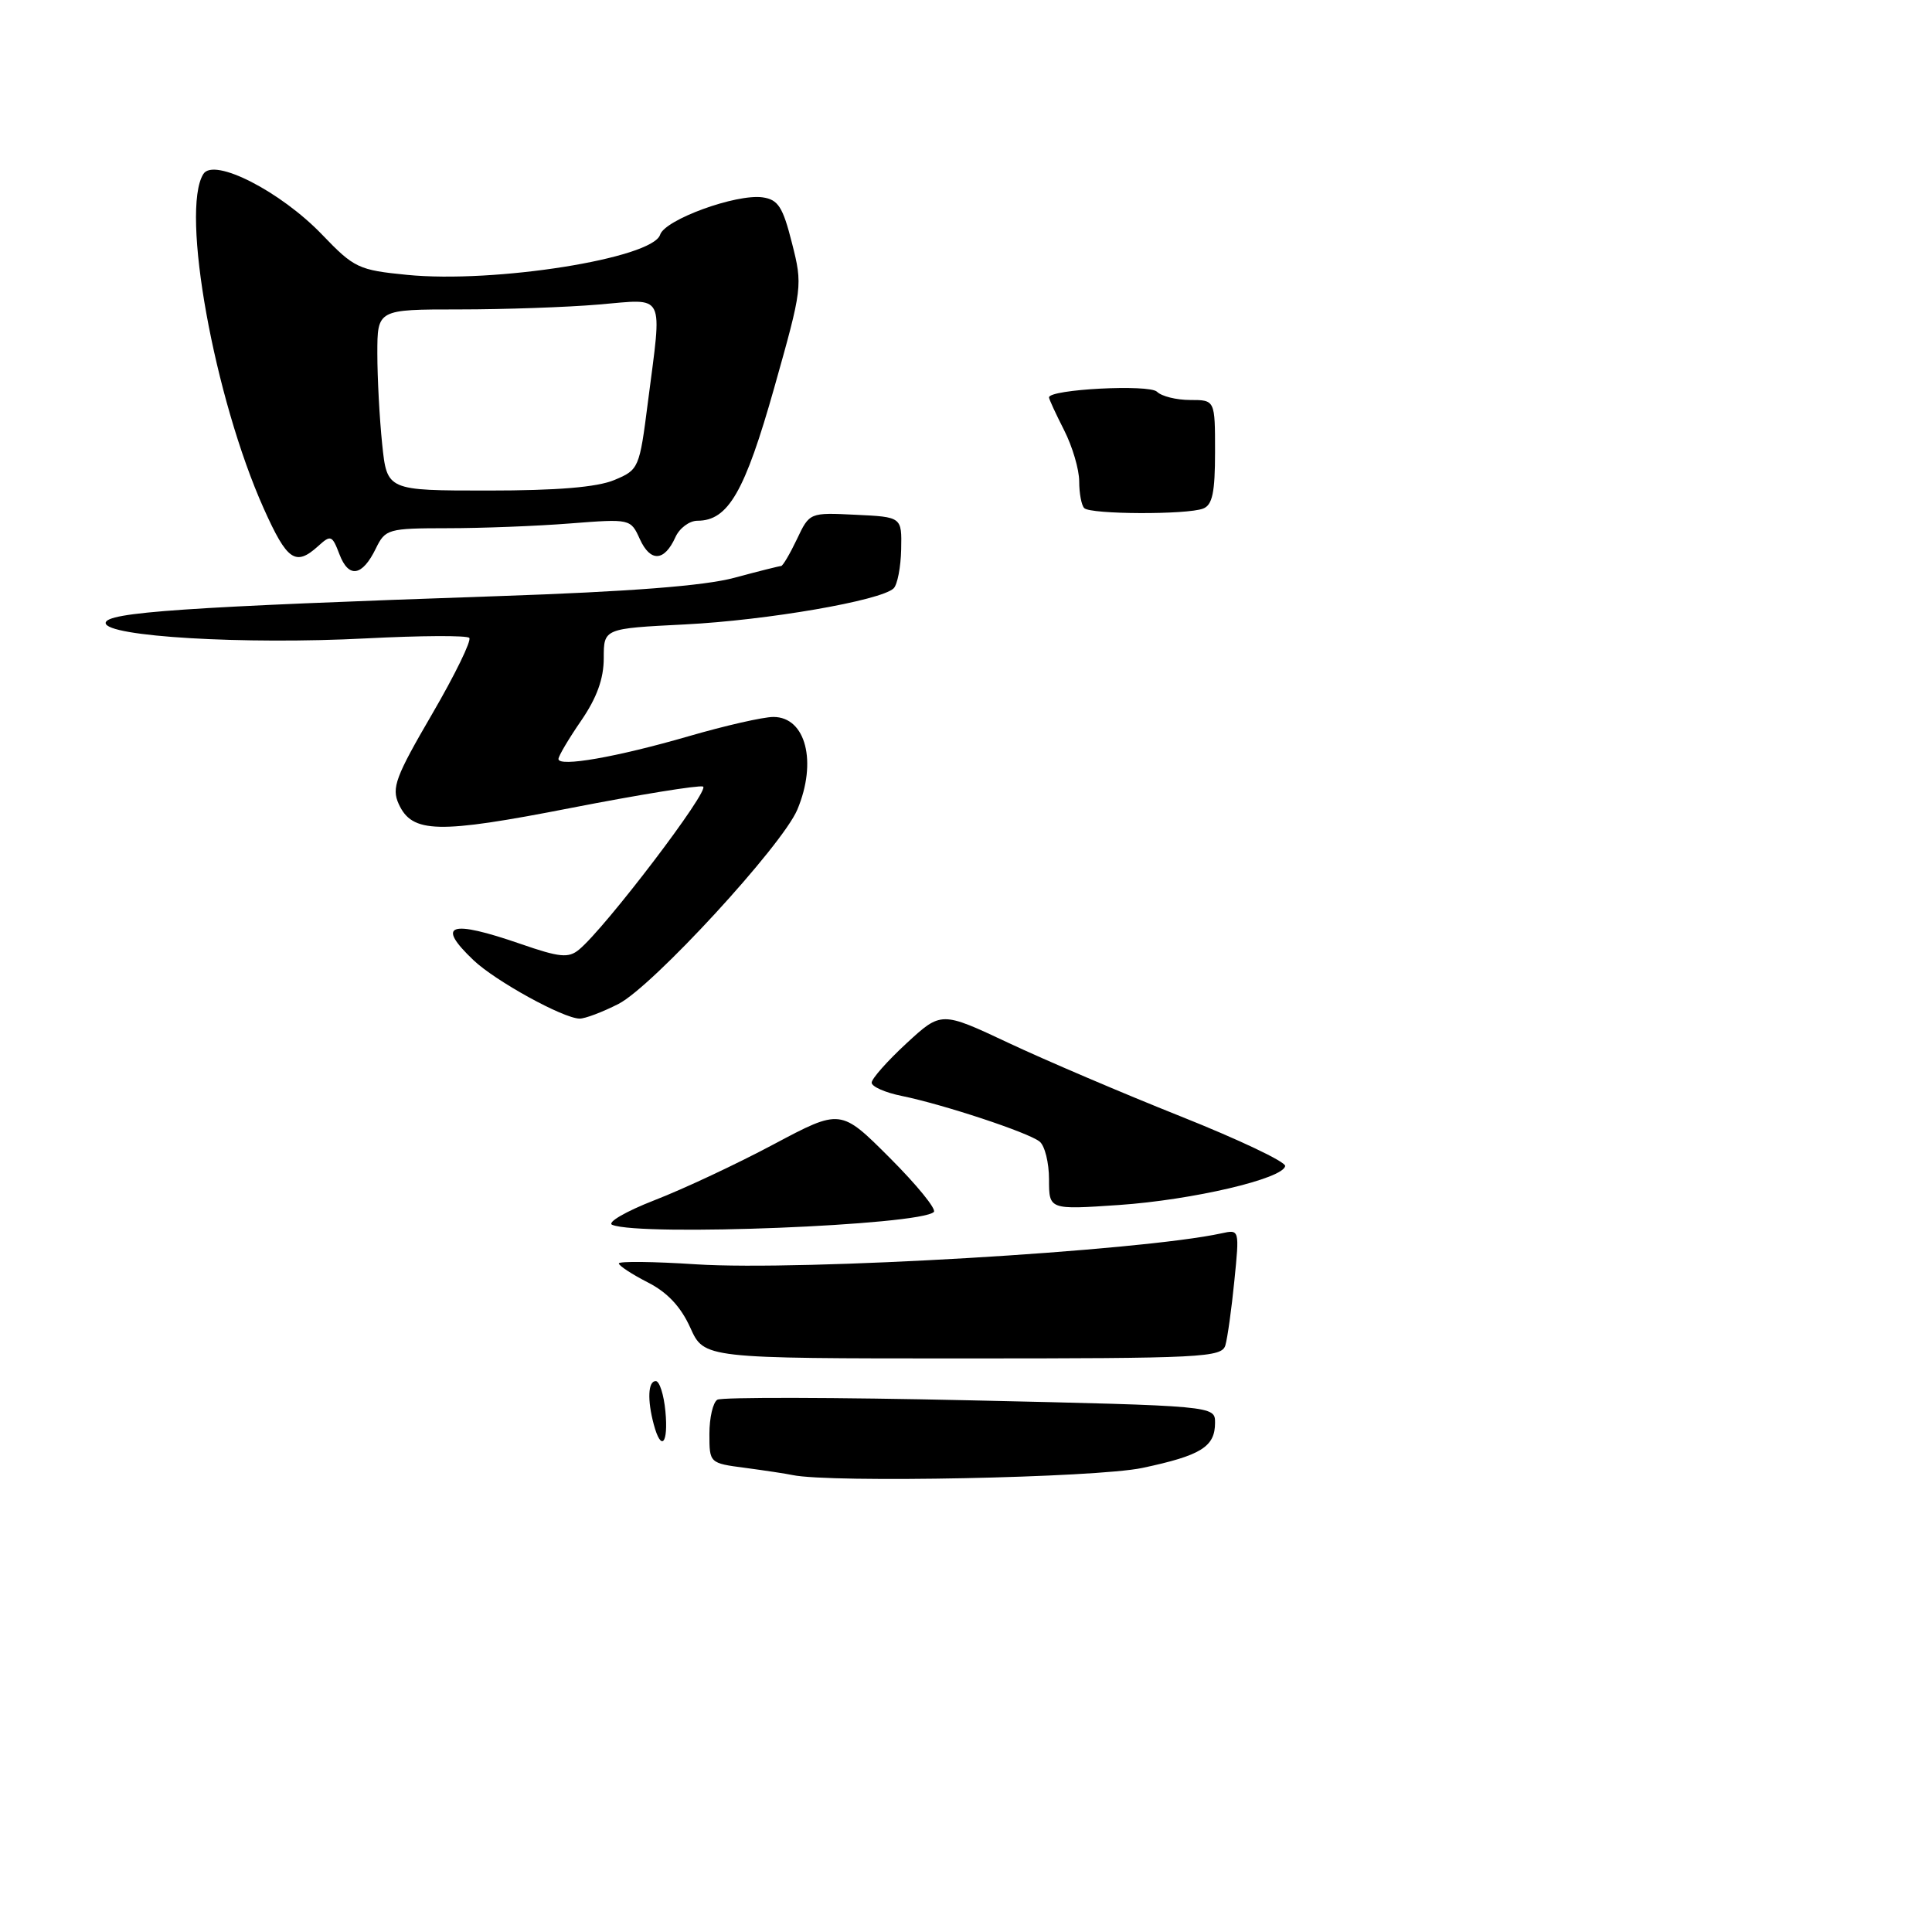 <?xml version="1.0" encoding="UTF-8" standalone="no"?>
<!DOCTYPE svg PUBLIC "-//W3C//DTD SVG 1.1//EN" "http://www.w3.org/Graphics/SVG/1.1/DTD/svg11.dtd" >
<svg xmlns="http://www.w3.org/2000/svg" xmlns:xlink="http://www.w3.org/1999/xlink" version="1.1" viewBox="0 0 256 256">
 <g >
 <path fill="currentColor"
d=" M 81.96 133.02 C 86.45 130.73 103.65 112.04 105.65 107.28 C 108.31 100.95 106.77 95.00 102.48 95.00 C 101.13 95.00 96.09 96.15 91.27 97.55 C 81.69 100.33 74.00 101.67 74.00 100.57 C 74.00 100.18 75.35 97.90 77.00 95.50 C 79.08 92.47 80.00 89.94 80.00 87.21 C 80.00 83.28 80.00 83.28 90.75 82.74 C 101.64 82.19 116.74 79.58 118.41 77.96 C 118.91 77.48 119.36 75.15 119.41 72.79 C 119.50 68.50 119.50 68.50 113.38 68.21 C 107.27 67.91 107.27 67.91 105.59 71.46 C 104.66 73.41 103.72 75.00 103.50 75.00 C 103.28 75.00 100.49 75.70 97.30 76.56 C 93.33 77.63 83.47 78.39 66.00 78.99 C 24.55 80.41 14.00 81.13 14.00 82.55 C 14.00 84.35 32.33 85.43 48.51 84.59 C 55.70 84.22 61.85 84.18 62.18 84.52 C 62.51 84.85 60.30 89.39 57.26 94.61 C 52.41 102.93 51.86 104.40 52.83 106.53 C 54.61 110.43 58.00 110.51 75.64 107.06 C 84.67 105.30 92.55 104.02 93.15 104.22 C 94.20 104.57 80.17 123.01 76.71 125.84 C 75.33 126.98 74.14 126.86 69.03 125.09 C 59.57 121.82 57.71 122.45 62.75 127.24 C 65.66 130.00 74.61 134.93 76.79 134.97 C 77.50 134.99 79.83 134.11 81.96 133.02 Z  M 49.80 72.68 C 51.06 70.10 51.41 70.00 59.30 69.99 C 63.81 69.99 71.11 69.71 75.53 69.36 C 83.54 68.74 83.56 68.74 84.79 71.45 C 86.19 74.51 88.03 74.41 89.49 71.19 C 90.03 69.98 91.35 69.00 92.42 69.00 C 96.49 69.00 98.69 65.18 102.59 51.38 C 106.33 38.12 106.37 37.82 104.94 32.21 C 103.73 27.41 103.11 26.45 101.05 26.15 C 97.55 25.66 88.10 29.10 87.47 31.10 C 86.47 34.24 65.53 37.57 53.93 36.42 C 47.52 35.79 46.92 35.51 42.70 31.11 C 37.20 25.37 28.35 20.84 26.95 23.05 C 23.89 27.88 28.39 52.76 34.96 67.41 C 38.05 74.30 39.16 75.07 42.15 72.37 C 43.83 70.84 44.01 70.91 44.98 73.45 C 46.20 76.66 48.00 76.38 49.80 72.68 Z  M 105.00 195.45 C 104.17 195.27 101.36 194.85 98.75 194.50 C 94.01 193.88 94.00 193.87 94.00 190.00 C 94.00 187.86 94.47 185.83 95.05 185.47 C 95.62 185.12 110.70 185.15 128.55 185.55 C 161.00 186.28 161.00 186.28 161.00 188.52 C 161.00 191.71 159.15 192.86 151.36 194.51 C 145.23 195.81 110.03 196.52 105.00 195.45 Z  M 86.63 188.75 C 85.75 185.48 85.87 183.00 86.89 183.00 C 87.39 183.00 87.96 184.80 88.17 187.00 C 88.58 191.32 87.61 192.42 86.63 188.75 Z  M 91.47 175.93 C 90.21 173.14 88.42 171.23 85.81 169.91 C 83.72 168.84 82.00 167.71 82.00 167.41 C 82.00 167.11 86.61 167.16 92.25 167.53 C 106.17 168.43 151.07 165.78 161.87 163.42 C 164.24 162.90 164.24 162.92 163.56 169.70 C 163.19 173.44 162.65 177.29 162.37 178.25 C 161.90 179.87 159.37 180.00 127.58 180.00 C 93.30 180.00 93.30 180.00 91.47 175.93 Z  M 81.13 162.30 C 80.37 162.00 82.89 160.53 86.71 159.04 C 90.54 157.56 97.66 154.22 102.53 151.62 C 111.39 146.91 111.39 146.91 117.90 153.42 C 121.48 157.00 124.11 160.23 123.74 160.59 C 121.98 162.36 85.00 163.84 81.13 162.30 Z  M 139.00 156.27 C 139.00 154.06 138.44 151.80 137.75 151.26 C 136.23 150.05 125.01 146.35 119.50 145.22 C 117.30 144.78 115.50 143.98 115.50 143.46 C 115.50 142.93 117.58 140.59 120.11 138.25 C 124.72 134.00 124.72 134.00 133.61 138.18 C 138.50 140.48 148.78 144.87 156.46 147.93 C 164.14 150.99 170.37 153.95 170.29 154.50 C 170.06 156.18 158.03 159.00 148.25 159.67 C 139.00 160.30 139.00 160.30 139.00 156.27 Z  M 143.67 67.33 C 143.30 66.97 143.00 65.37 143.00 63.79 C 143.00 62.21 142.10 59.16 141.00 57.00 C 139.90 54.84 139.00 52.89 139.00 52.66 C 139.00 51.58 152.29 50.89 153.31 51.91 C 153.91 52.51 155.88 53.00 157.70 53.00 C 161.00 53.00 161.00 53.00 161.00 59.89 C 161.00 65.26 160.65 66.92 159.42 67.39 C 157.28 68.22 144.50 68.17 143.67 67.33 Z  M 50.64 58.85 C 50.29 55.47 50.00 50.07 50.00 46.85 C 50.00 41.00 50.00 41.00 60.85 41.00 C 66.82 41.00 75.14 40.71 79.35 40.35 C 88.28 39.60 87.75 38.54 85.85 53.29 C 84.73 62.07 84.65 62.25 81.39 63.61 C 79.11 64.56 73.84 65.00 64.67 65.00 C 51.28 65.00 51.28 65.00 50.64 58.85 Z "/>
</g>
</svg>